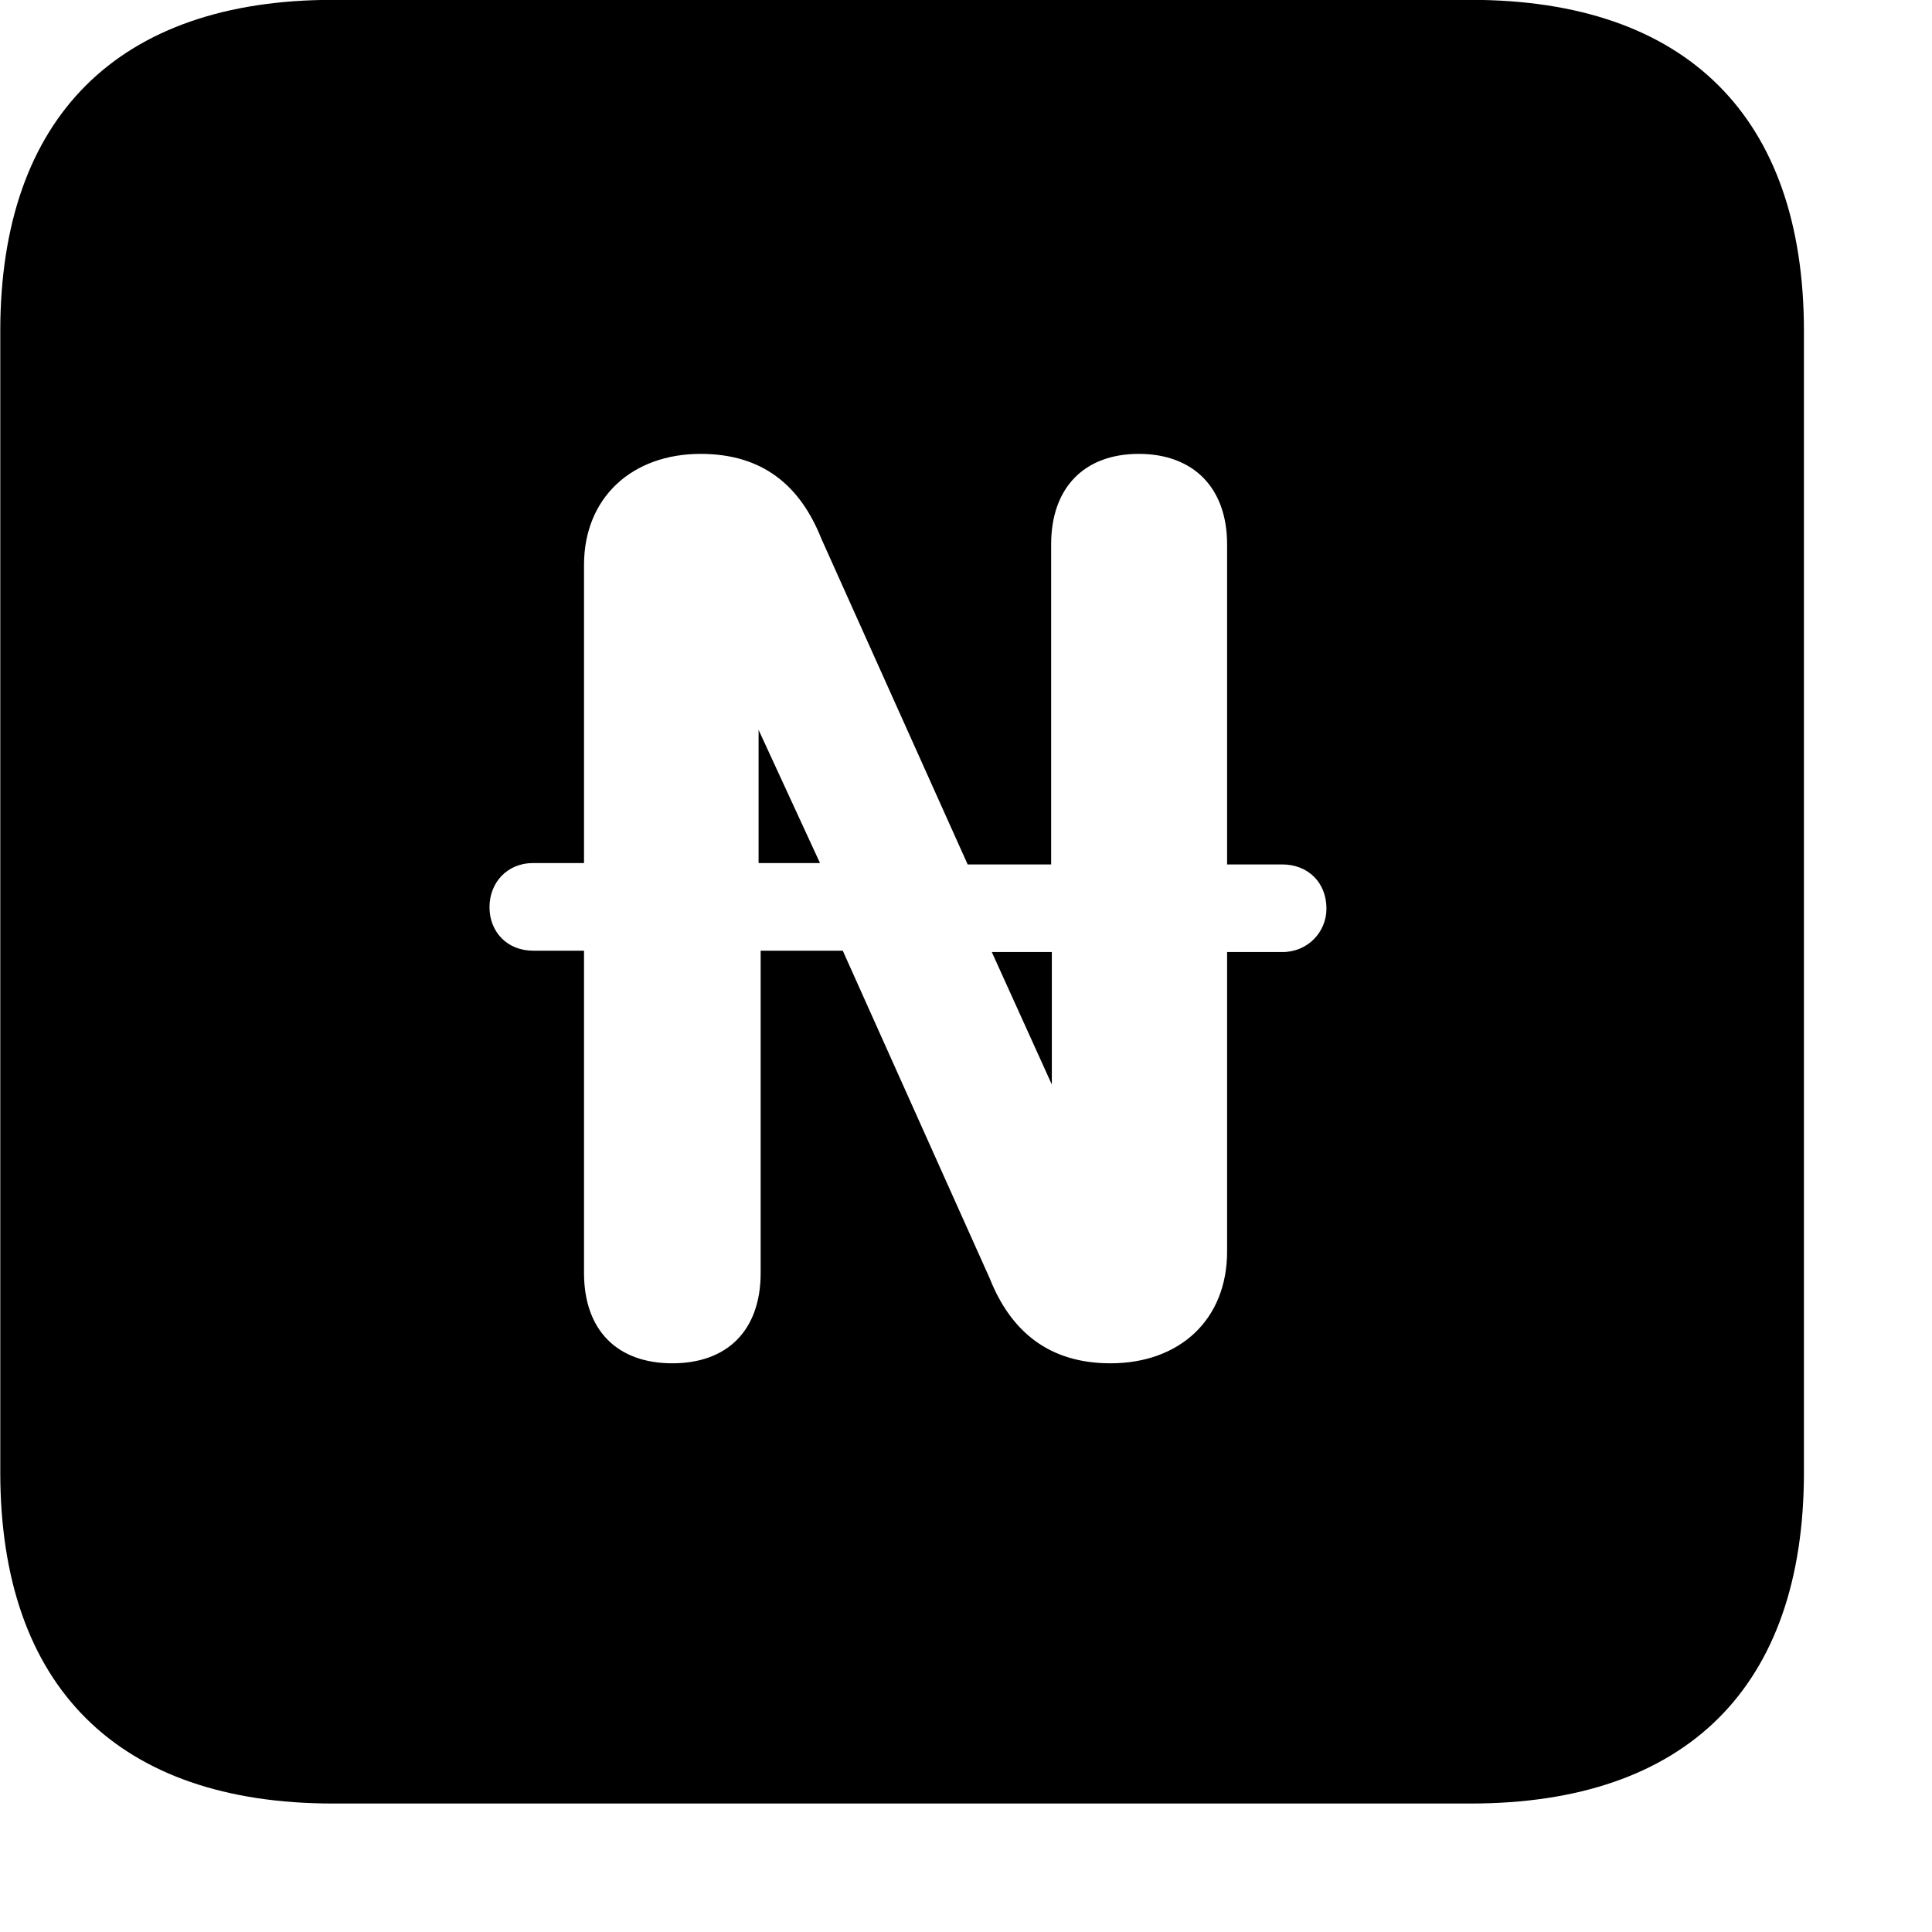 <svg xmlns="http://www.w3.org/2000/svg" viewBox="0 0 28 28" width="28" height="28">
  <path d="M4.824 26.138H21.314C24.444 26.138 26.144 24.448 26.144 21.338V4.798C26.144 1.698 24.444 -0.002 21.314 -0.002H4.824C1.714 -0.002 0.004 1.698 0.004 4.798V21.338C0.004 24.448 1.714 26.138 4.824 26.138ZM7.094 13.148C7.094 12.788 7.354 12.508 7.724 12.508H8.464V8.188C8.464 7.208 9.164 6.578 10.154 6.578C11.044 6.578 11.594 7.028 11.904 7.808L14.024 12.528H15.234V7.888C15.234 7.068 15.714 6.578 16.504 6.578C17.294 6.578 17.784 7.068 17.784 7.888V12.528H18.584C18.954 12.528 19.224 12.788 19.224 13.168C19.224 13.508 18.954 13.798 18.584 13.798H17.784V18.138C17.784 19.128 17.094 19.758 16.094 19.758C15.214 19.758 14.654 19.308 14.344 18.528L12.214 13.778H11.024V18.448C11.024 19.278 10.544 19.758 9.744 19.758C8.944 19.758 8.464 19.278 8.464 18.448V13.778H7.724C7.354 13.778 7.094 13.508 7.094 13.148ZM10.994 12.508H11.884L10.994 10.578ZM14.374 13.798L15.244 15.718V13.798Z" />
</svg>